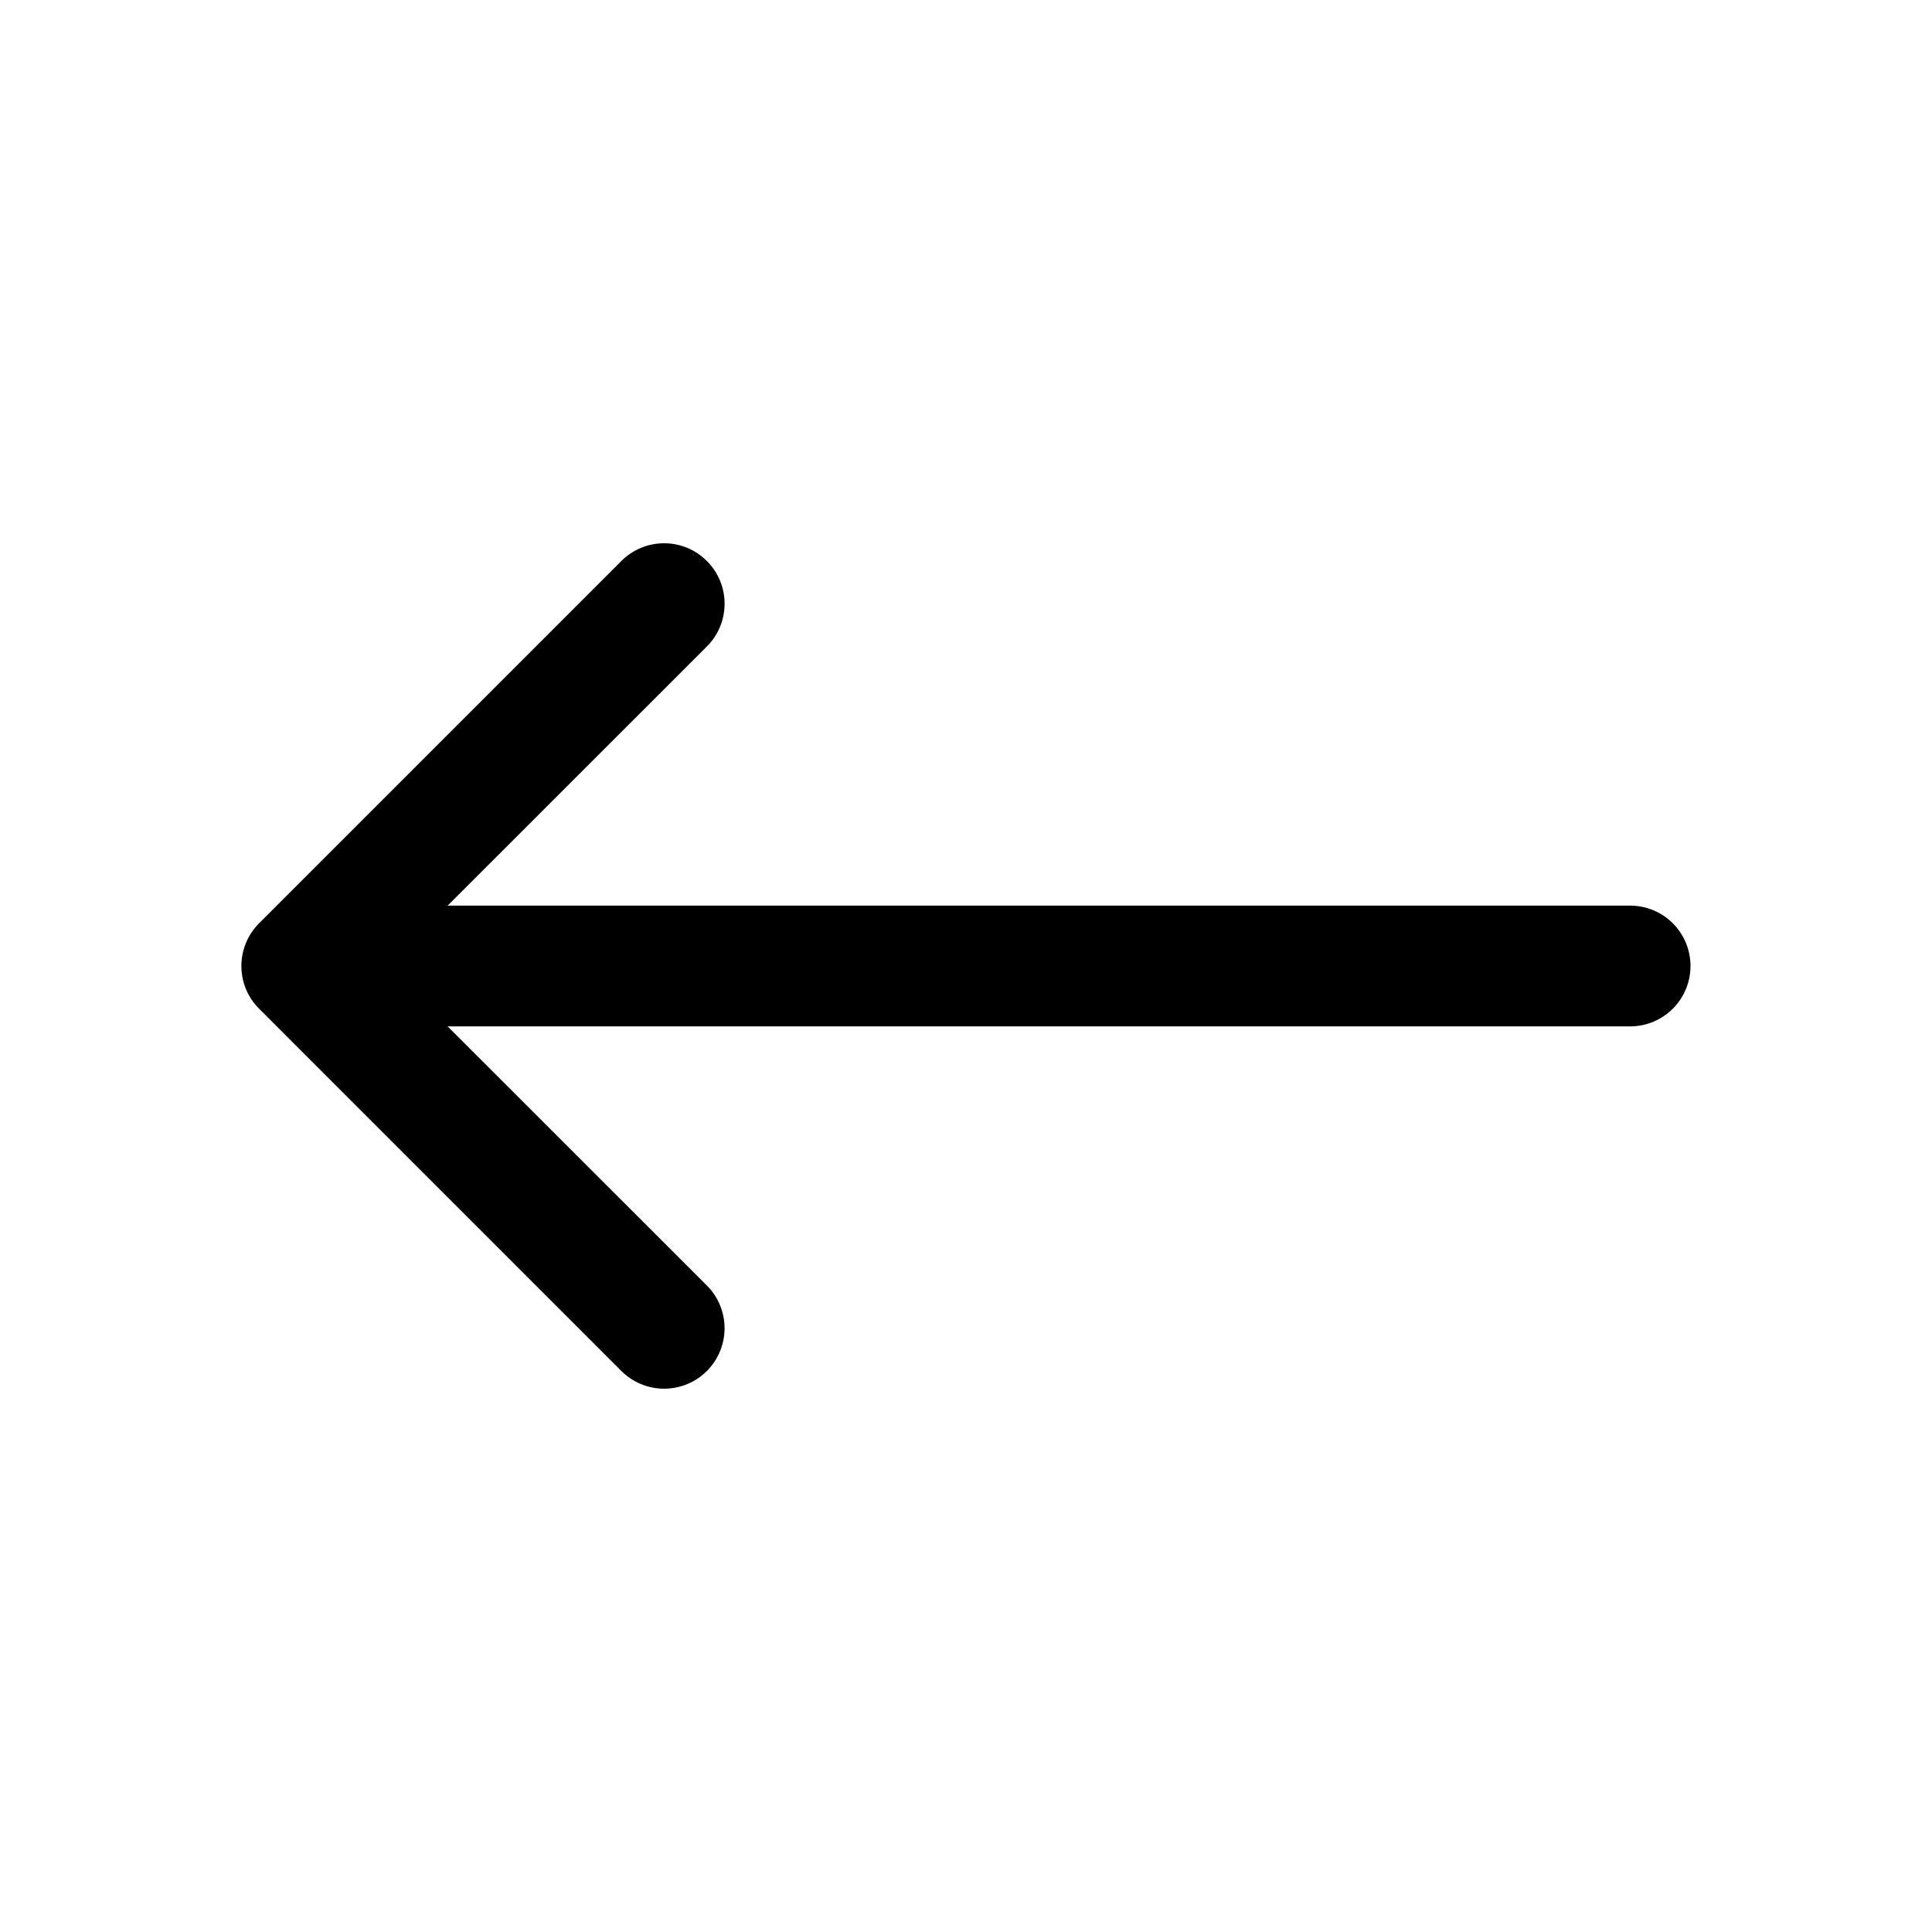 <svg width="99" height="99" viewBox="0 0 99 99" fill="none" xmlns="http://www.w3.org/2000/svg">
<path fill-rule="evenodd" clip-rule="evenodd" d="M36.221 28.747C36.509 29.034 36.738 29.376 36.894 29.752C37.05 30.128 37.13 30.53 37.13 30.937C37.13 31.344 37.05 31.747 36.894 32.123C36.738 32.499 36.509 32.84 36.221 33.128L19.843 49.5L36.221 65.872C36.509 66.16 36.737 66.501 36.893 66.877C37.048 67.253 37.129 67.656 37.129 68.062C37.129 68.469 37.048 68.872 36.893 69.248C36.737 69.624 36.509 69.965 36.221 70.253C35.934 70.54 35.592 70.769 35.216 70.924C34.84 71.08 34.438 71.16 34.031 71.16C33.624 71.16 33.221 71.08 32.846 70.924C32.47 70.769 32.128 70.54 31.84 70.253L13.278 51.69C12.99 51.403 12.761 51.062 12.605 50.686C12.449 50.31 12.369 49.907 12.369 49.5C12.369 49.093 12.449 48.69 12.605 48.314C12.761 47.938 12.99 47.597 13.278 47.309L31.84 28.747C32.128 28.459 32.469 28.23 32.845 28.074C33.221 27.918 33.624 27.838 34.031 27.838C34.438 27.838 34.841 27.918 35.217 28.074C35.593 28.23 35.934 28.459 36.221 28.747Z" fill="black"/>
<path fill-rule="evenodd" clip-rule="evenodd" d="M15.469 49.5C15.469 48.679 15.795 47.893 16.375 47.312C16.955 46.732 17.742 46.406 18.562 46.406H83.531C84.352 46.406 85.139 46.732 85.719 47.312C86.299 47.893 86.625 48.679 86.625 49.5C86.625 50.321 86.299 51.107 85.719 51.688C85.139 52.268 84.352 52.594 83.531 52.594H18.562C17.742 52.594 16.955 52.268 16.375 51.688C15.795 51.107 15.469 50.321 15.469 49.5Z" fill="black"/>
</svg>
